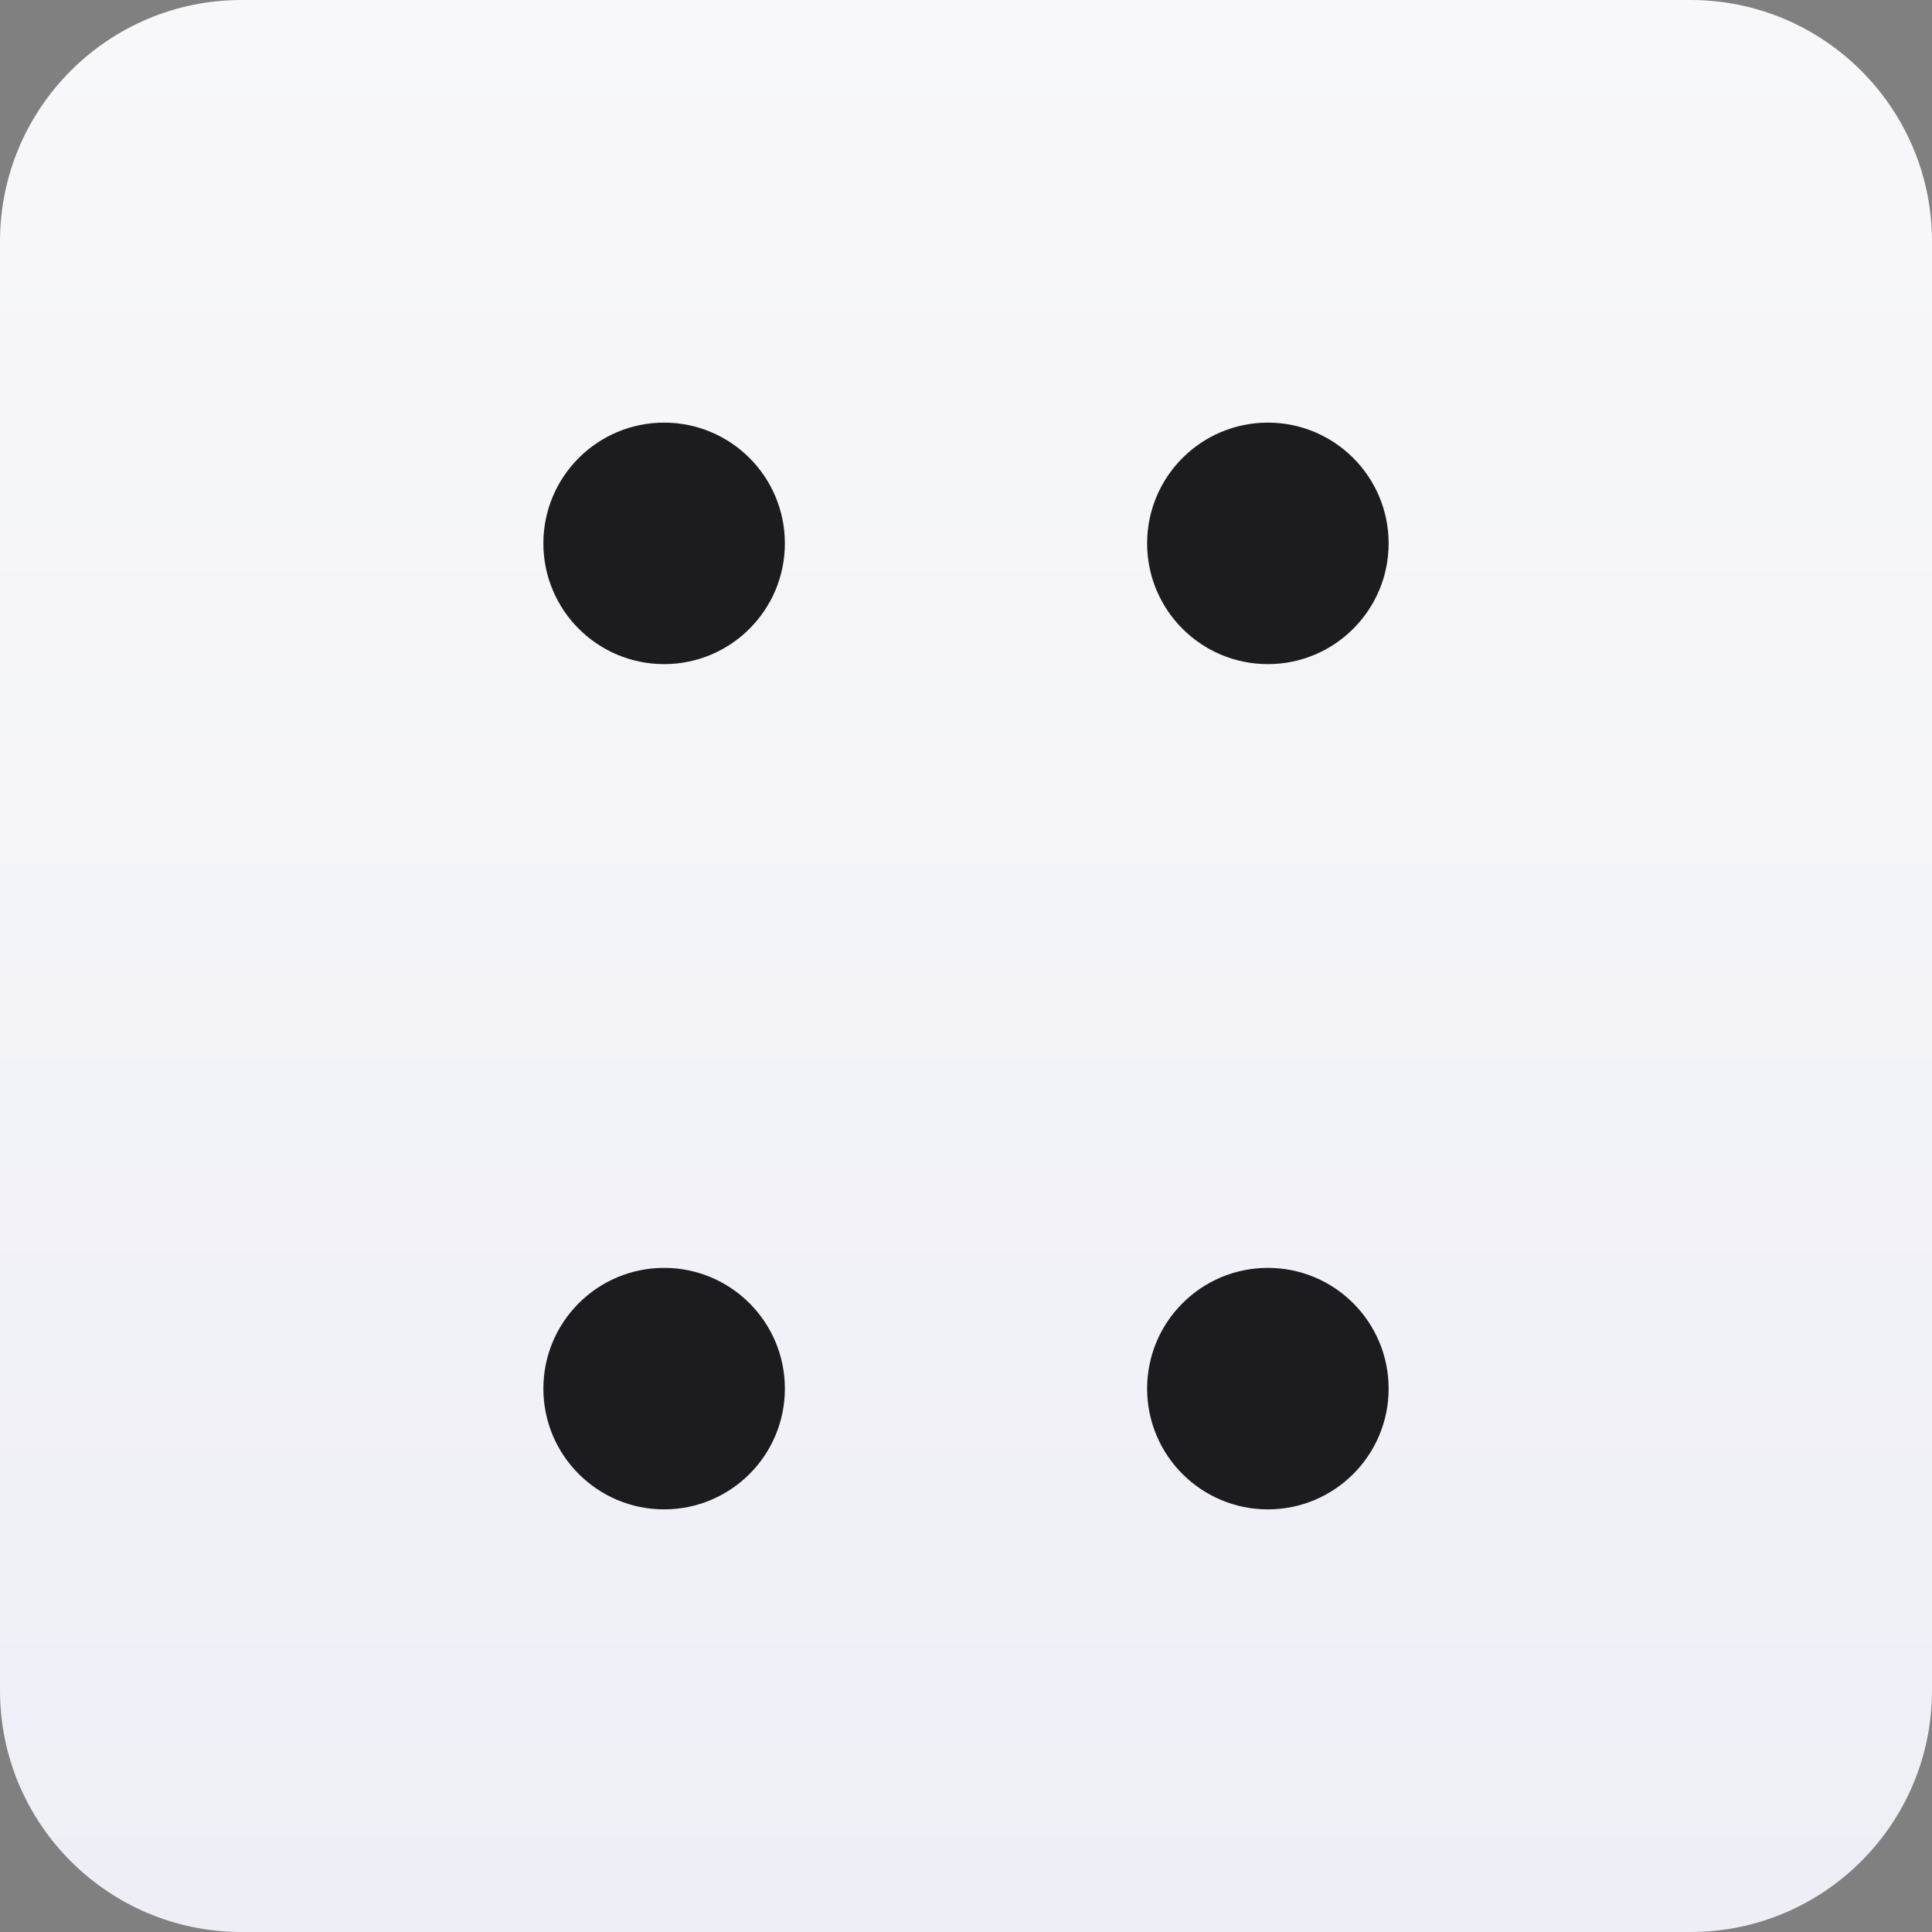 <?xml version="1.0" encoding="utf-8"?>
<svg version="1.1" id="Layer_1" xmlns="http://www.w3.org/2000/svg" xmlns:xlink="http://www.w3.org/1999/xlink" x="0px" y="0px"
	 viewBox="0 0 800 800" style="enable-background:new 0 0 800 800;" xml:space="preserve">
<rect x="0" y="0" width="800" height="800" fill="#808080" stroke="none"/>
<desc>Created with Sketch.</desc>
<linearGradient id="Path_1_" gradientUnits="userSpaceOnUse" x1="-557.801" y1="940.826" x2="-557.801" y2="939.826" gradientTransform="matrix(800 0 0 -800 446641 752661)">
	<stop  offset="0" style="stop-color:#F8F8FB"/>
	<stop  offset="1" style="stop-color:#EEEFF6"/>
</linearGradient>
<path id="Path" style="fill:url(#Path_1_);" d="M700,0c55.2,0,100,44.8,100,100v600c0,55.2-44.8,100-100,100H100
	C44.8,800,0,755.2,0,700V100C0,44.8,44.8,0,100,0H700z"/>
<circle id="Oval" style="fill:#1C1C1F;" cx="275" cy="225" r="50"/>
<circle id="Oval-Copy-3" style="fill:#1C1C1F;" cx="275" cy="575" r="50"/>
<circle id="Oval-Copy-6" style="fill:#1C1C1F;" cx="525" cy="225" r="50"/>
<circle id="Oval-Copy-4" style="fill:#1C1C1F;" cx="525" cy="575" r="50"/>
</svg>
